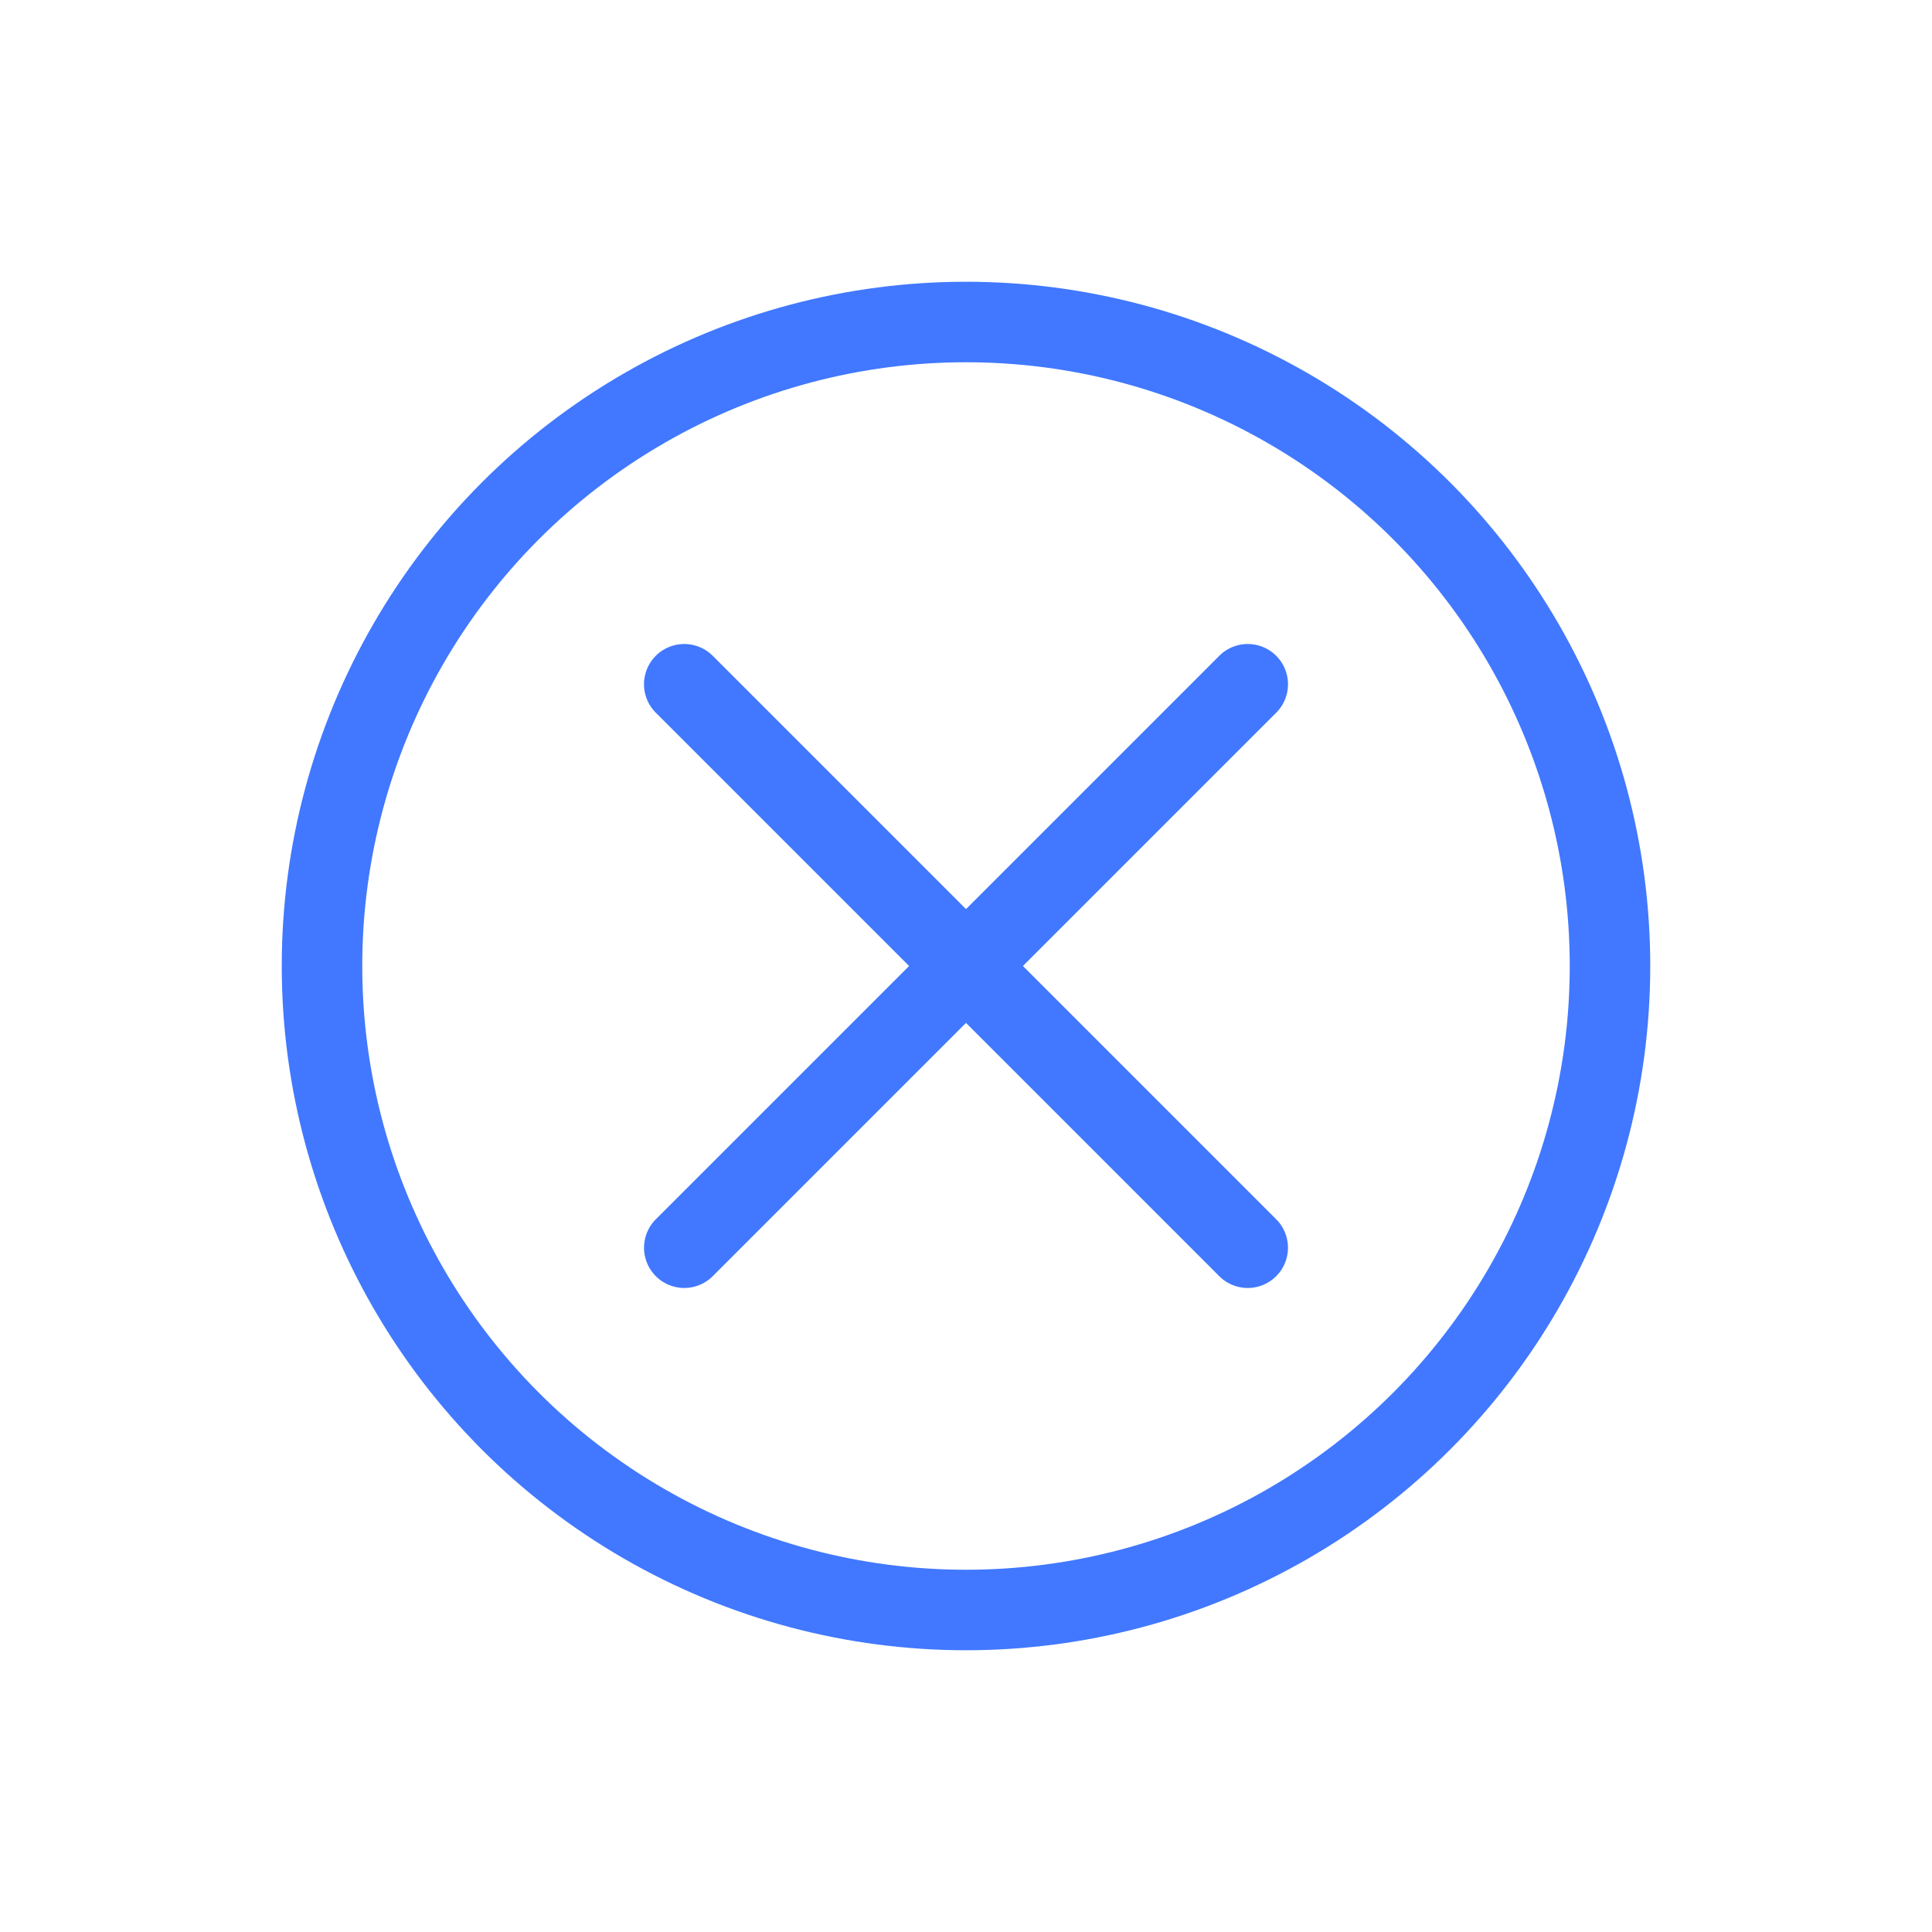 <svg id="Close_-_SM" data-name="Close - SM" xmlns="http://www.w3.org/2000/svg" width="24" height="24" viewBox="0 0 24 24">
  <g id="Button_-_BG" data-name="Button - BG">
    <rect id="bg" width="24" height="24" fill="#ff1717" opacity="0"/>
  </g>
  <g id="icon" transform="translate(-0.5 -0.5)">
    <circle id="Ellipse_704" data-name="Ellipse 704" cx="8" cy="8" r="8" transform="translate(4.5 4.5)" fill="none" stroke="#4178ff" stroke-linecap="round" stroke-linejoin="round" stroke-width="1"/>
    <line id="Line_653" data-name="Line 653" y2="9.899" transform="translate(16 9) rotate(45)" fill="none" stroke="#4178ff" stroke-linecap="round" stroke-width="1"/>
    <line id="Line_654" data-name="Line 654" x2="9.899" transform="translate(9 9) rotate(45)" fill="none" stroke="#4178ff" stroke-linecap="round" stroke-width="1"/>
  </g>
</svg>
